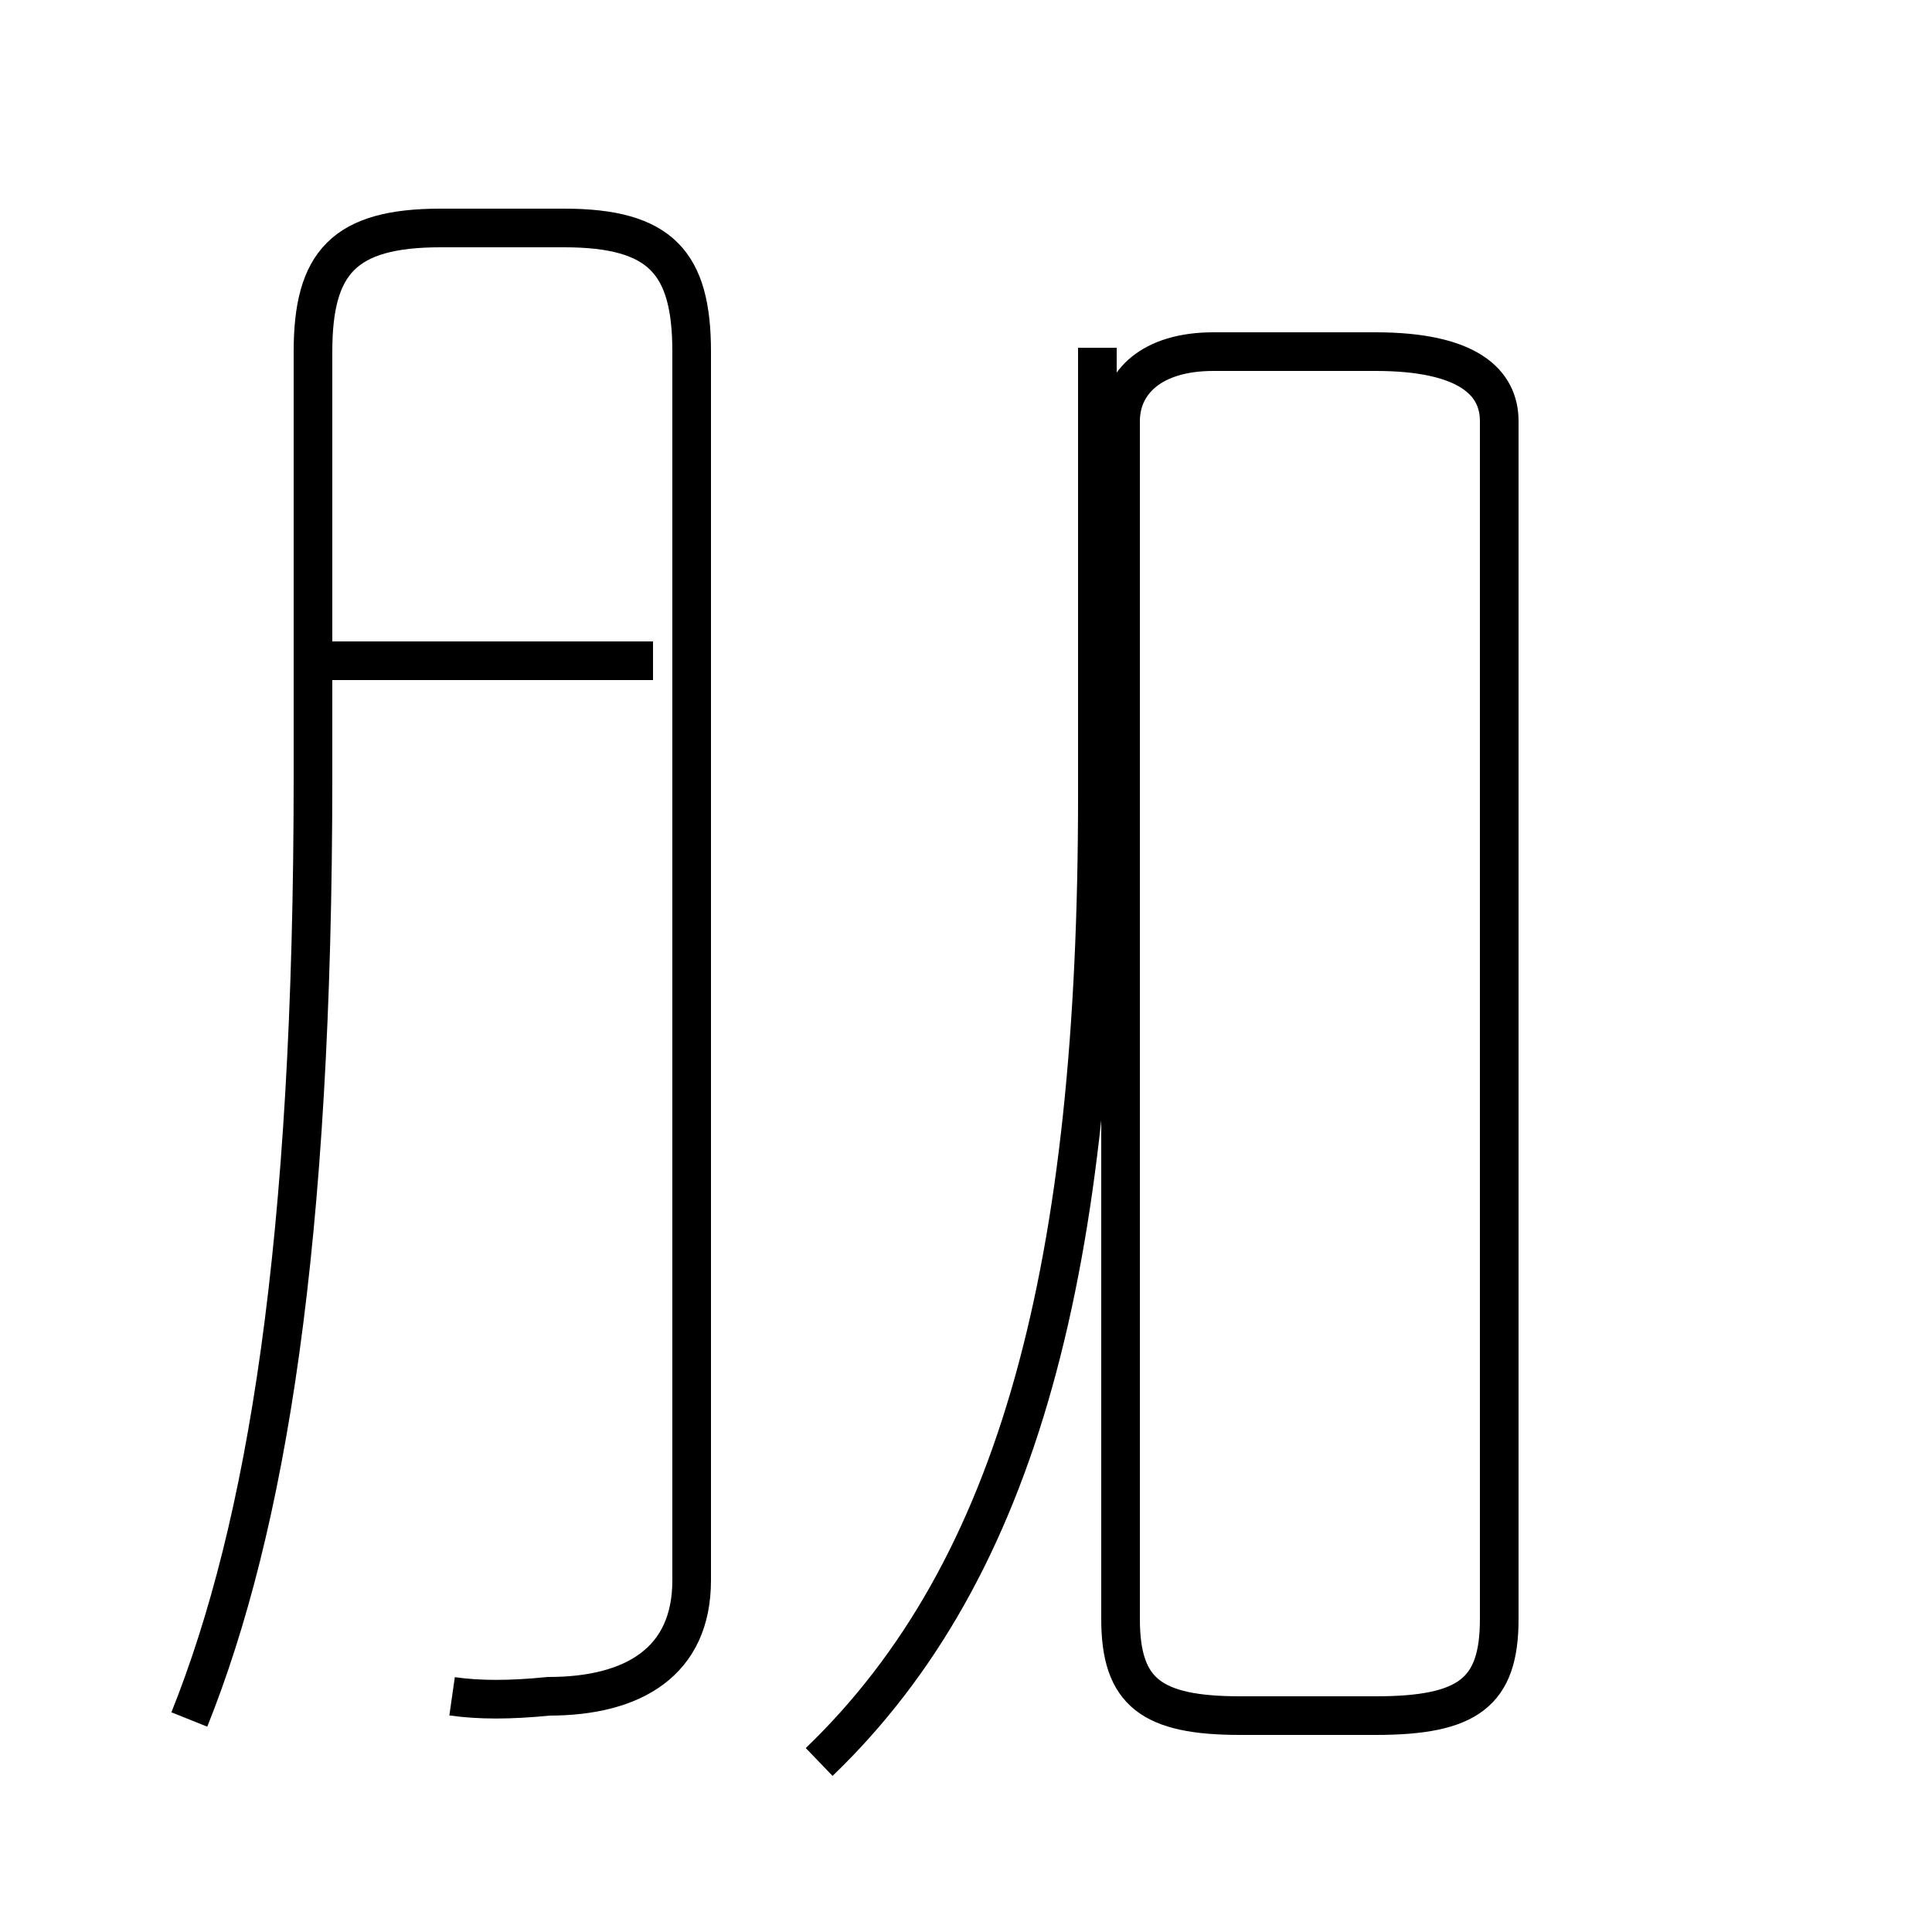 <?xml version='1.0' encoding='utf8'?>
<svg viewBox="0.0 -44.0 50.0 50.0" version="1.1" xmlns="http://www.w3.org/2000/svg">
<rect x="0.0" y="-44.0" width="50.0" height="50.0" fill="#808080" stroke="none"/>
<rect x="-1000" y="-1000" width="2000" height="2000" stroke="white" fill="white"/>
<g style="fill:none; stroke:#000000;  stroke-width:1">
<path d="M 11.7 0.1 C 12.4 0.0 13.2 0.0 14.2 0.1 C 16.4 0.1 17.9 1.0 17.9 3.1 L 17.9 34.9 C 17.9 37.2 17.1 38.1 14.6 38.1 L 11.4 38.1 C 8.9 38.1 8.1 37.2 8.1 34.9 L 8.1 23.9 C 8.1 11.8 6.9 4.5 4.9 -0.5 M 16.9 26.9 L 8.0 26.9 M 31.4 34.9 L 35.6 34.9 C 38.0 34.9 38.8 34.1 38.8 33.1 L 38.8 2.1 C 38.8 0.2 38.0 -0.4 35.6 -0.4 L 32.1 -0.4 C 29.8 -0.4 29.0 0.2 29.0 2.1 L 29.0 33.1 C 29.0 34.1 29.8 34.9 31.4 34.9 Z M 21.2 -1.6 C 26.4 3.4 28.4 11.3 28.4 23.4 L 28.4 35.0" transform="scale(1, -1)" />
</g>
</svg>
